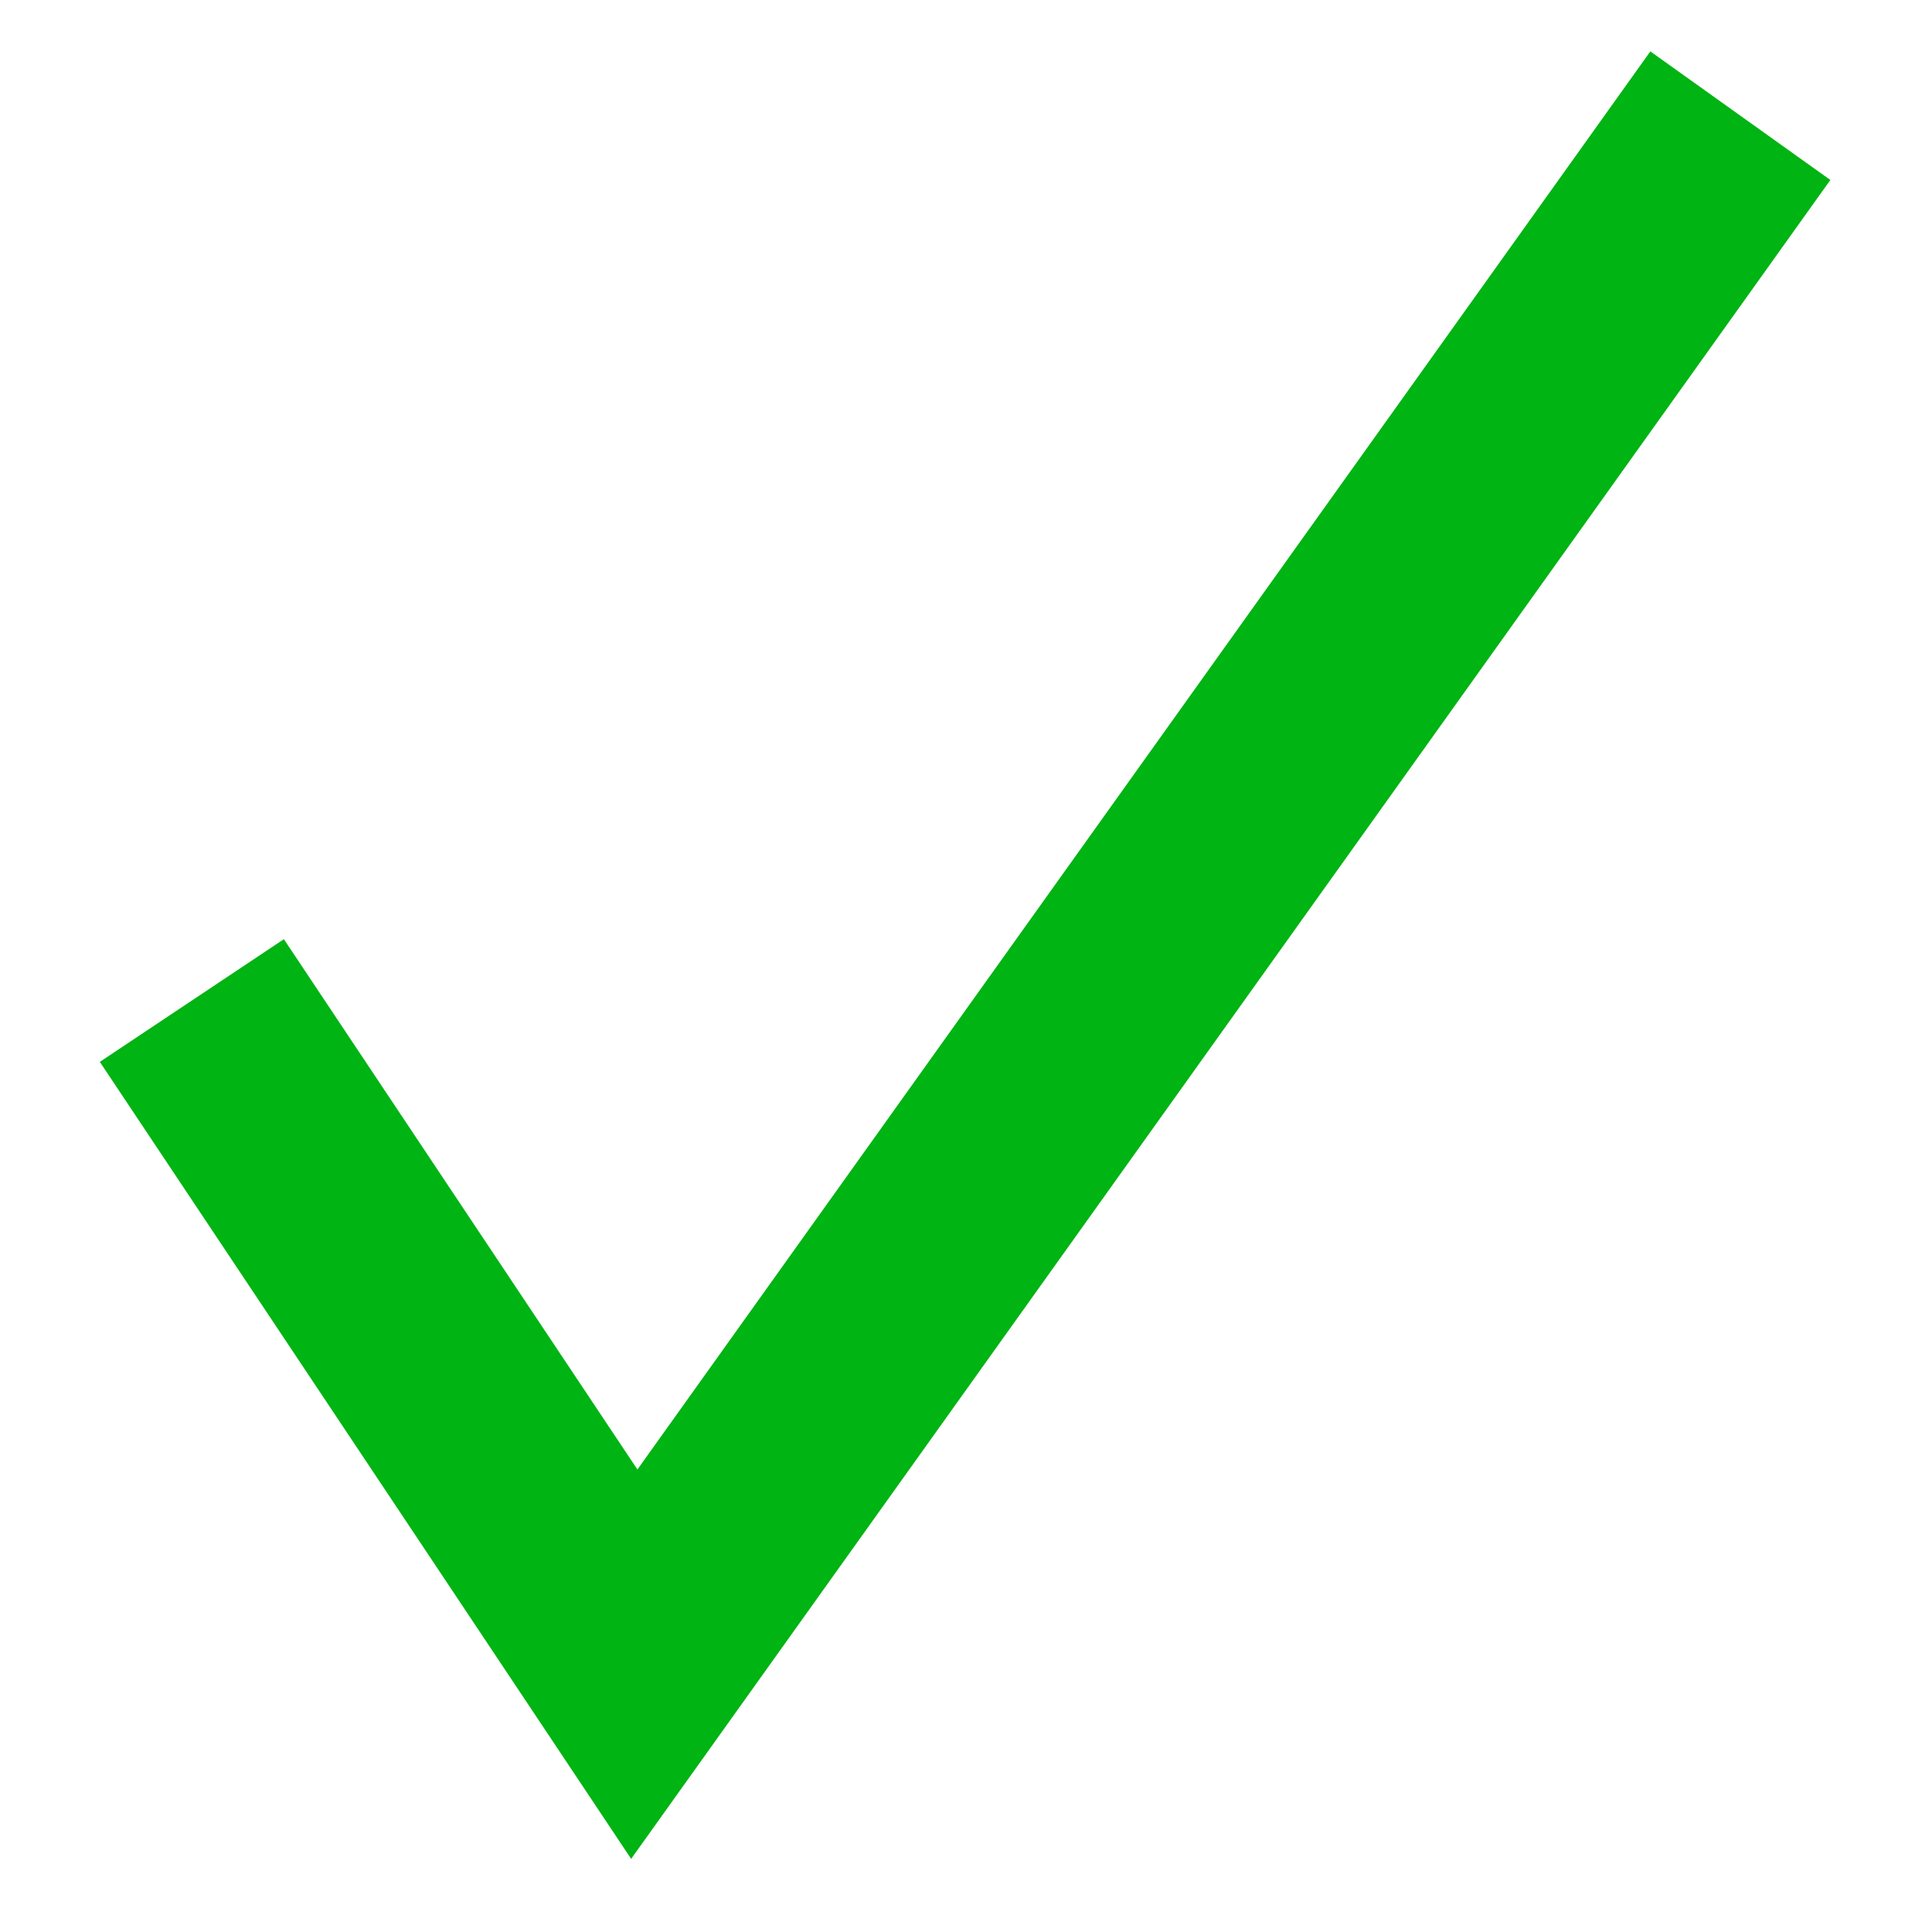 <?xml version="1.0" encoding="UTF-8" standalone="no"?>
<svg
   xmlns:sketch="http://www.bohemiancoding.com/sketch/ns"
   xmlns:dc="http://purl.org/dc/elements/1.1/"
   xmlns:cc="http://creativecommons.org/ns#"
   xmlns:rdf="http://www.w3.org/1999/02/22-rdf-syntax-ns#"
   xmlns:svg="http://www.w3.org/2000/svg"
   xmlns="http://www.w3.org/2000/svg"
   xmlns:sodipodi="http://sodipodi.sourceforge.net/DTD/sodipodi-0.dtd"
   xmlns:inkscape="http://www.inkscape.org/namespaces/inkscape"
   width="8"
   height="8"
   viewBox="0 0 8 8"
   version="1.1"
   id="svg2"
   inkscape:version="0.91 r13725"
   sodipodi:docname="node_parallel_succeds.svg">
  <sodipodi:namedview
     pagecolor="#ffffff"
     bordercolor="#666666"
     borderopacity="1"
     objecttolerance="10"
     gridtolerance="10"
     guidetolerance="10"
     inkscape:pageopacity="0"
     inkscape:pageshadow="2"
     inkscape:window-width="1920"
     inkscape:window-height="1017"
     id="namedview14"
     showgrid="false"
     inkscape:zoom="33.714286"
     inkscape:cx="4.5"
     inkscape:cy="3.5"
     inkscape:window-x="-8"
     inkscape:window-y="-8"
     inkscape:window-maximized="1"
     inkscape:current-layer="svg2" />
  <!-- Generator: Sketch 3.2.2 (9983) - http://www.bohemiancoding.com/sketch -->
  <title
     id="title4">node_parallel_succeds</title>
  <desc
     id="desc6">Created with Sketch.</desc>
  <defs
     id="defs8" />
  <g
     id="Workplaces"
     sketch:type="MSPage"
     style="fill:none;fill-rule:evenodd;stroke:none;stroke-width:1"
     transform="matrix(0.916,0,0,0.916,-0.019,0.479)">
    <g
       id="node_parallel_succeds"
       sketch:type="MSLayerGroup"
       transform="translate(-1,-2)">
      <rect
         id="Rectangle-625"
         sketch:type="MSShapeGroup"
         x="0.775"
         y="0.704"
         width="9.225"
         height="10.296"
         style="fill:#d8d8d8;fill-opacity:0" />
      <path
         d="m 1.888,6 2,3 5,-7"
         id="Path-1109"
         sketch:type="MSShapeGroup"
         inkscape:connector-curvature="0"
         style="stroke:#00b413" />
    </g>
  </g>
</svg>
